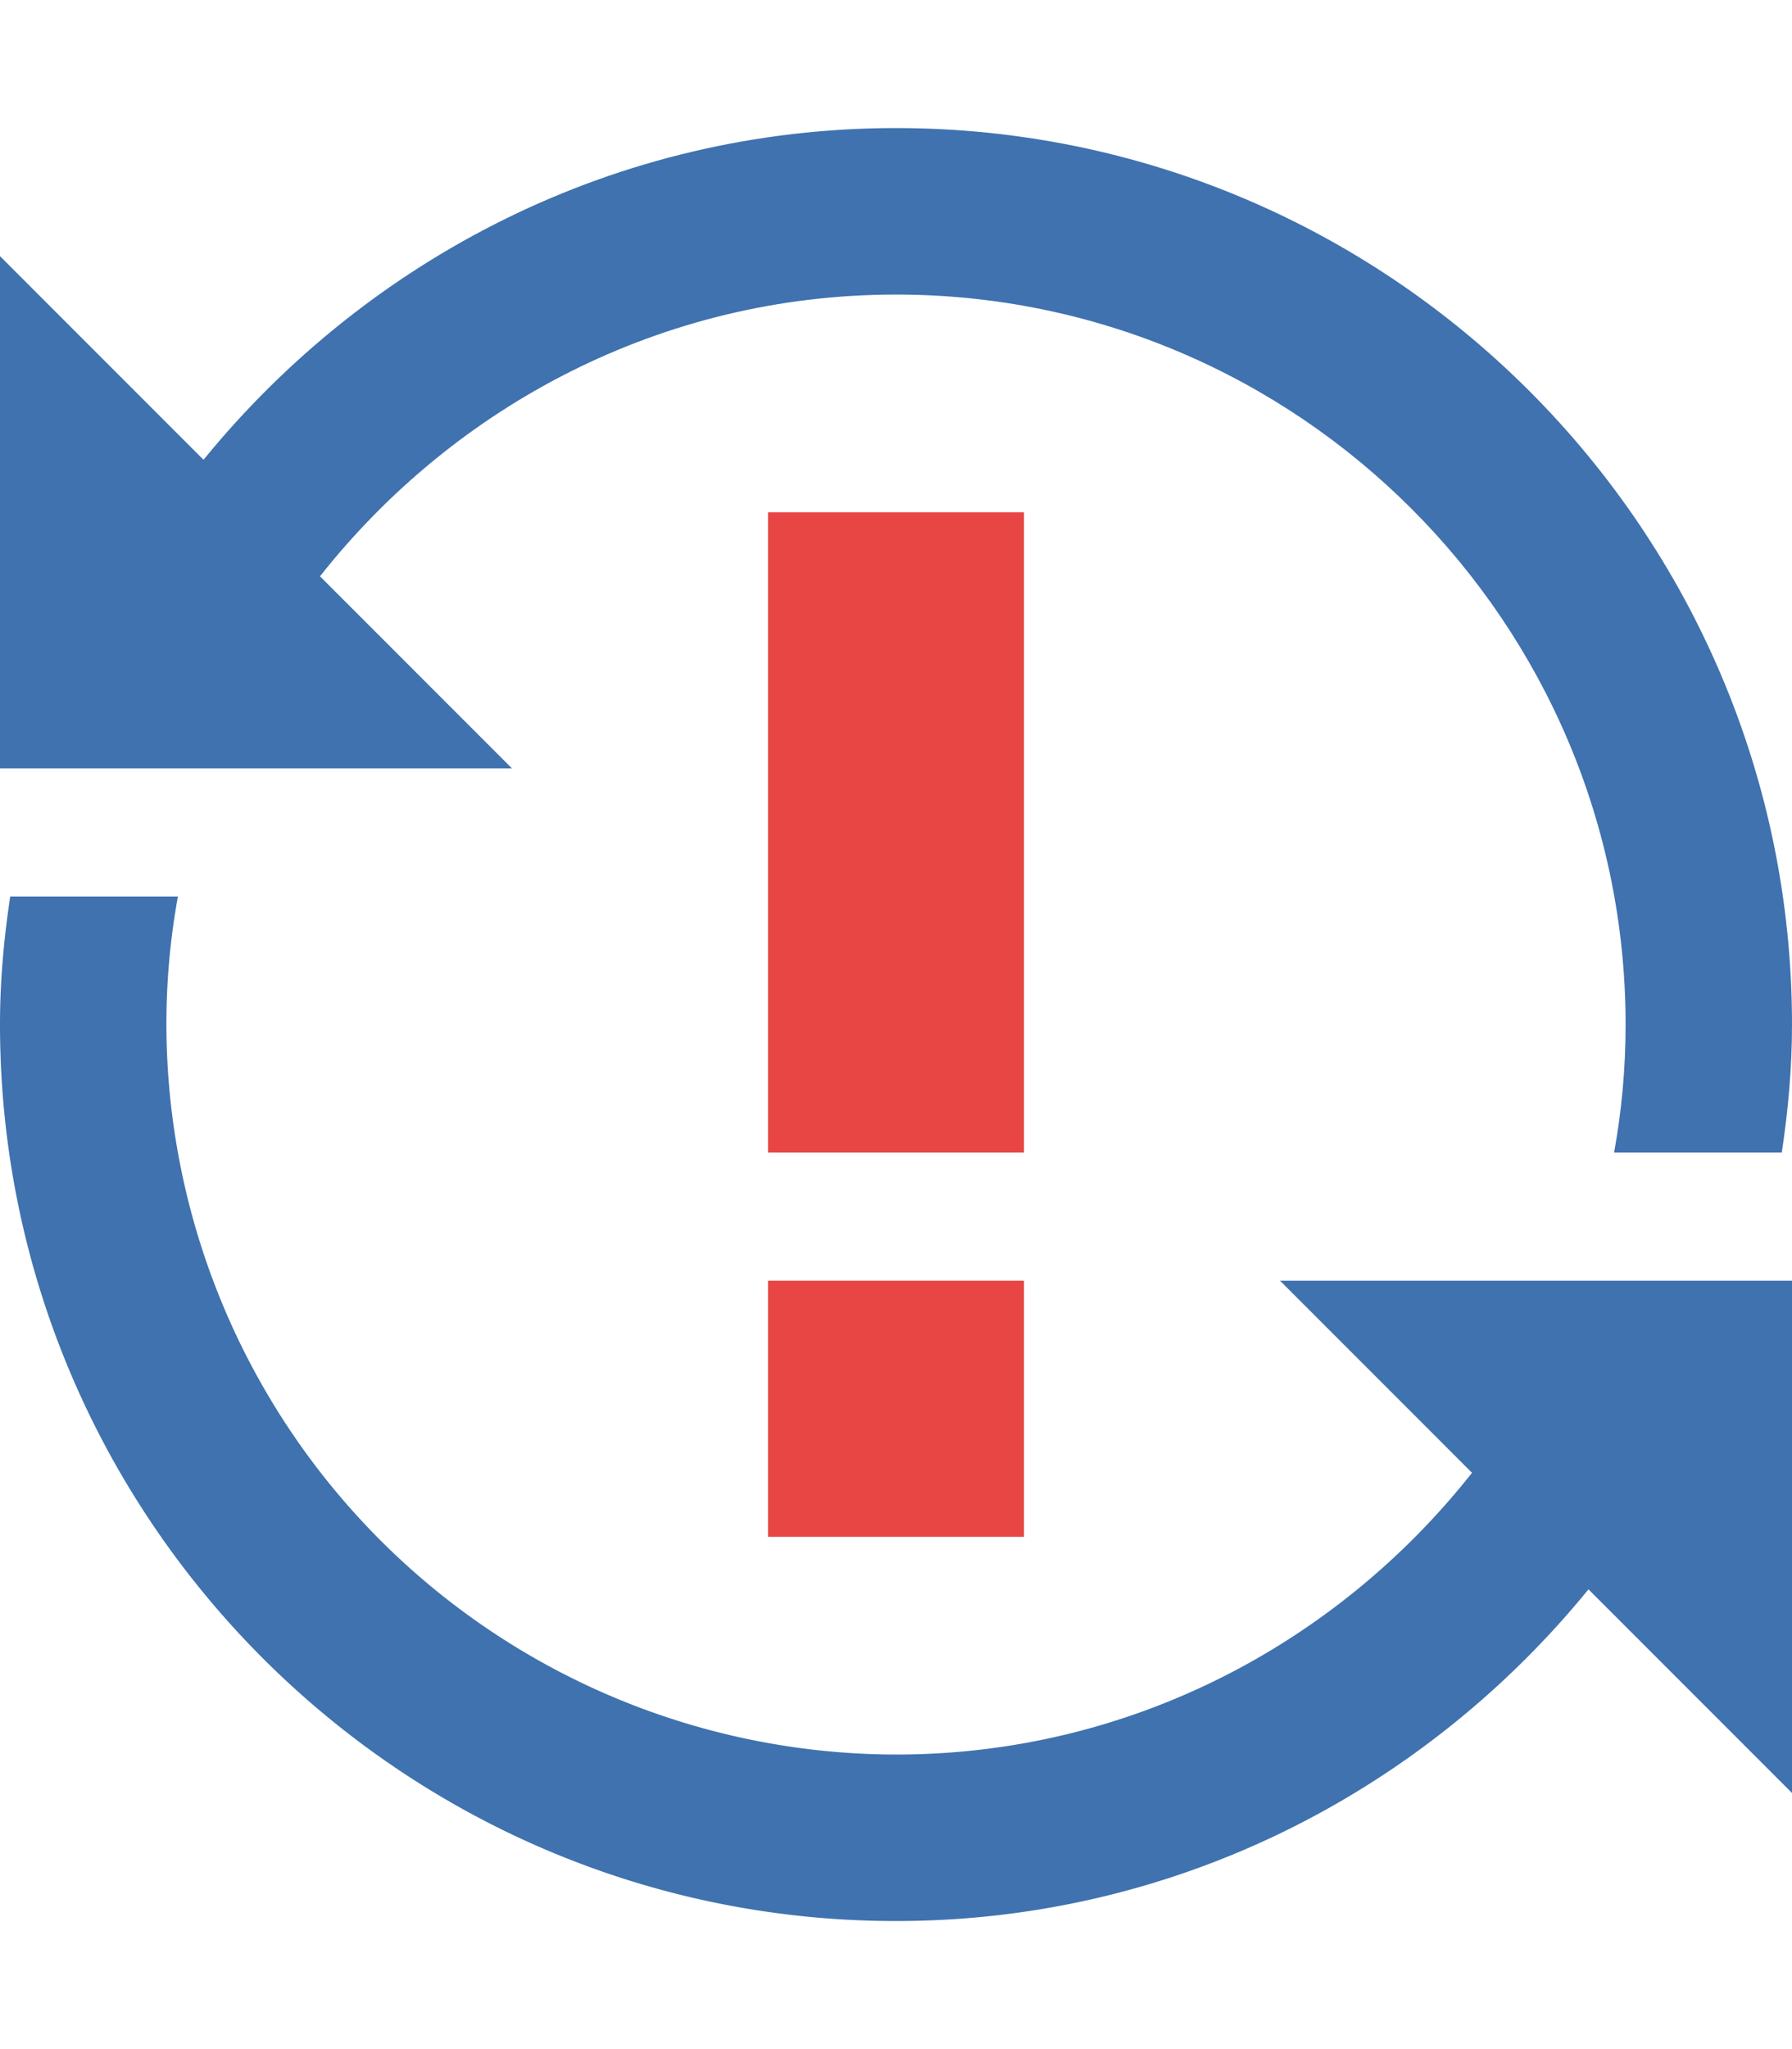 <?xml version="1.0" encoding="UTF-8" standalone="no"?>
<svg
   xmlns:dc="http://purl.org/dc/elements/1.1/"
   xmlns:cc="http://creativecommons.org/ns#"
   xmlns:rdf="http://www.w3.org/1999/02/22-rdf-syntax-ns#"
   xmlns:svg="http://www.w3.org/2000/svg"
   xmlns="http://www.w3.org/2000/svg"
   xmlns:sodipodi="http://sodipodi.sourceforge.net/DTD/sodipodi-0.dtd"
   xmlns:inkscape="http://www.inkscape.org/namespaces/inkscape"
   width="14"
   height="16"
   viewBox="0 0 14 16"
   version="1.1"
   id="svg3757"
   sodipodi:docname="update_version.svg"
   inkscape:version="0.92.4 (5da689c313, 2019-01-14)">
  <defs
     id="defs3761" />
  <sodipodi:namedview
     pagecolor="#ffffff"
     bordercolor="#666666"
     borderopacity="1"
     objecttolerance="10"
     gridtolerance="10"
     guidetolerance="10"
     inkscape:pageopacity="0"
     inkscape:pageshadow="2"
     inkscape:window-width="1920"
     inkscape:window-height="1017"
     id="namedview3759"
     showgrid="false"
     inkscape:zoom="59"
     inkscape:cx="5.4764283"
     inkscape:cy="7.9835412"
     inkscape:window-x="1072"
     inkscape:window-y="527"
     inkscape:window-maximized="1"
     inkscape:current-layer="svg3757" />
  <g
     id="g3775"
     style="fill:#e84545;fill-opacity:1;stroke:none;stroke-opacity:1;stroke-width:0.4;stroke-miterlimit:4;stroke-dasharray:none">
    <path
       id="path3771"
       d="M 8,9 H 6 V 4 h 2 z"
       style="fill:#e84545;fill-opacity:1;stroke:none;stroke-opacity:1;stroke-width:0.4;stroke-miterlimit:4;stroke-dasharray:none" />
    <path
       id="path3769"
       d="M 6,12 H 8 V 10 H 6 Z"
       style="fill:#e84545;fill-opacity:1;stroke:none;stroke-opacity:1;stroke-width:0.4;stroke-miterlimit:4;stroke-dasharray:none" />
  </g>
  <g
     id="g3779"
     style="fill:#3f72af;fill-opacity:1">
    <path
       id="path3767"
       d="M 12.33,10 H 10 l 1.5,1.5 C 10.45,12.83 8.83,13.7 7,13.7 A 5.71,5.71 0 0 1 1.3,8 C 1.3,7.66 1.33,7.33 1.39,7 H 0.08 C 0.03,7.33 0,7.66 0,8 c 0,3.86 3.14,7 7,7 2.19,0 4.13,-1.02 5.41,-2.59 L 14,14 v -4 z"
       style="fill:#3f72af;fill-opacity:1" />
    <path
       id="path3755"
       d="M 1.67,6 H 4 L 2.5,4.5 C 3.55,3.17 5.17,2.3 7,2.3 c 3.14,0 5.7,2.56 5.7,5.7 0,0.34 -0.03,0.67 -0.09,1 h 1.31 C 13.97,8.67 14,8.34 14,8 14,4.14 10.86,1 7,1 4.81,1 2.87,2.02 1.59,3.59 L 0,2 v 4 z"
       style="fill:#3f72af;fill-opacity:1" />
  </g>
</svg>
